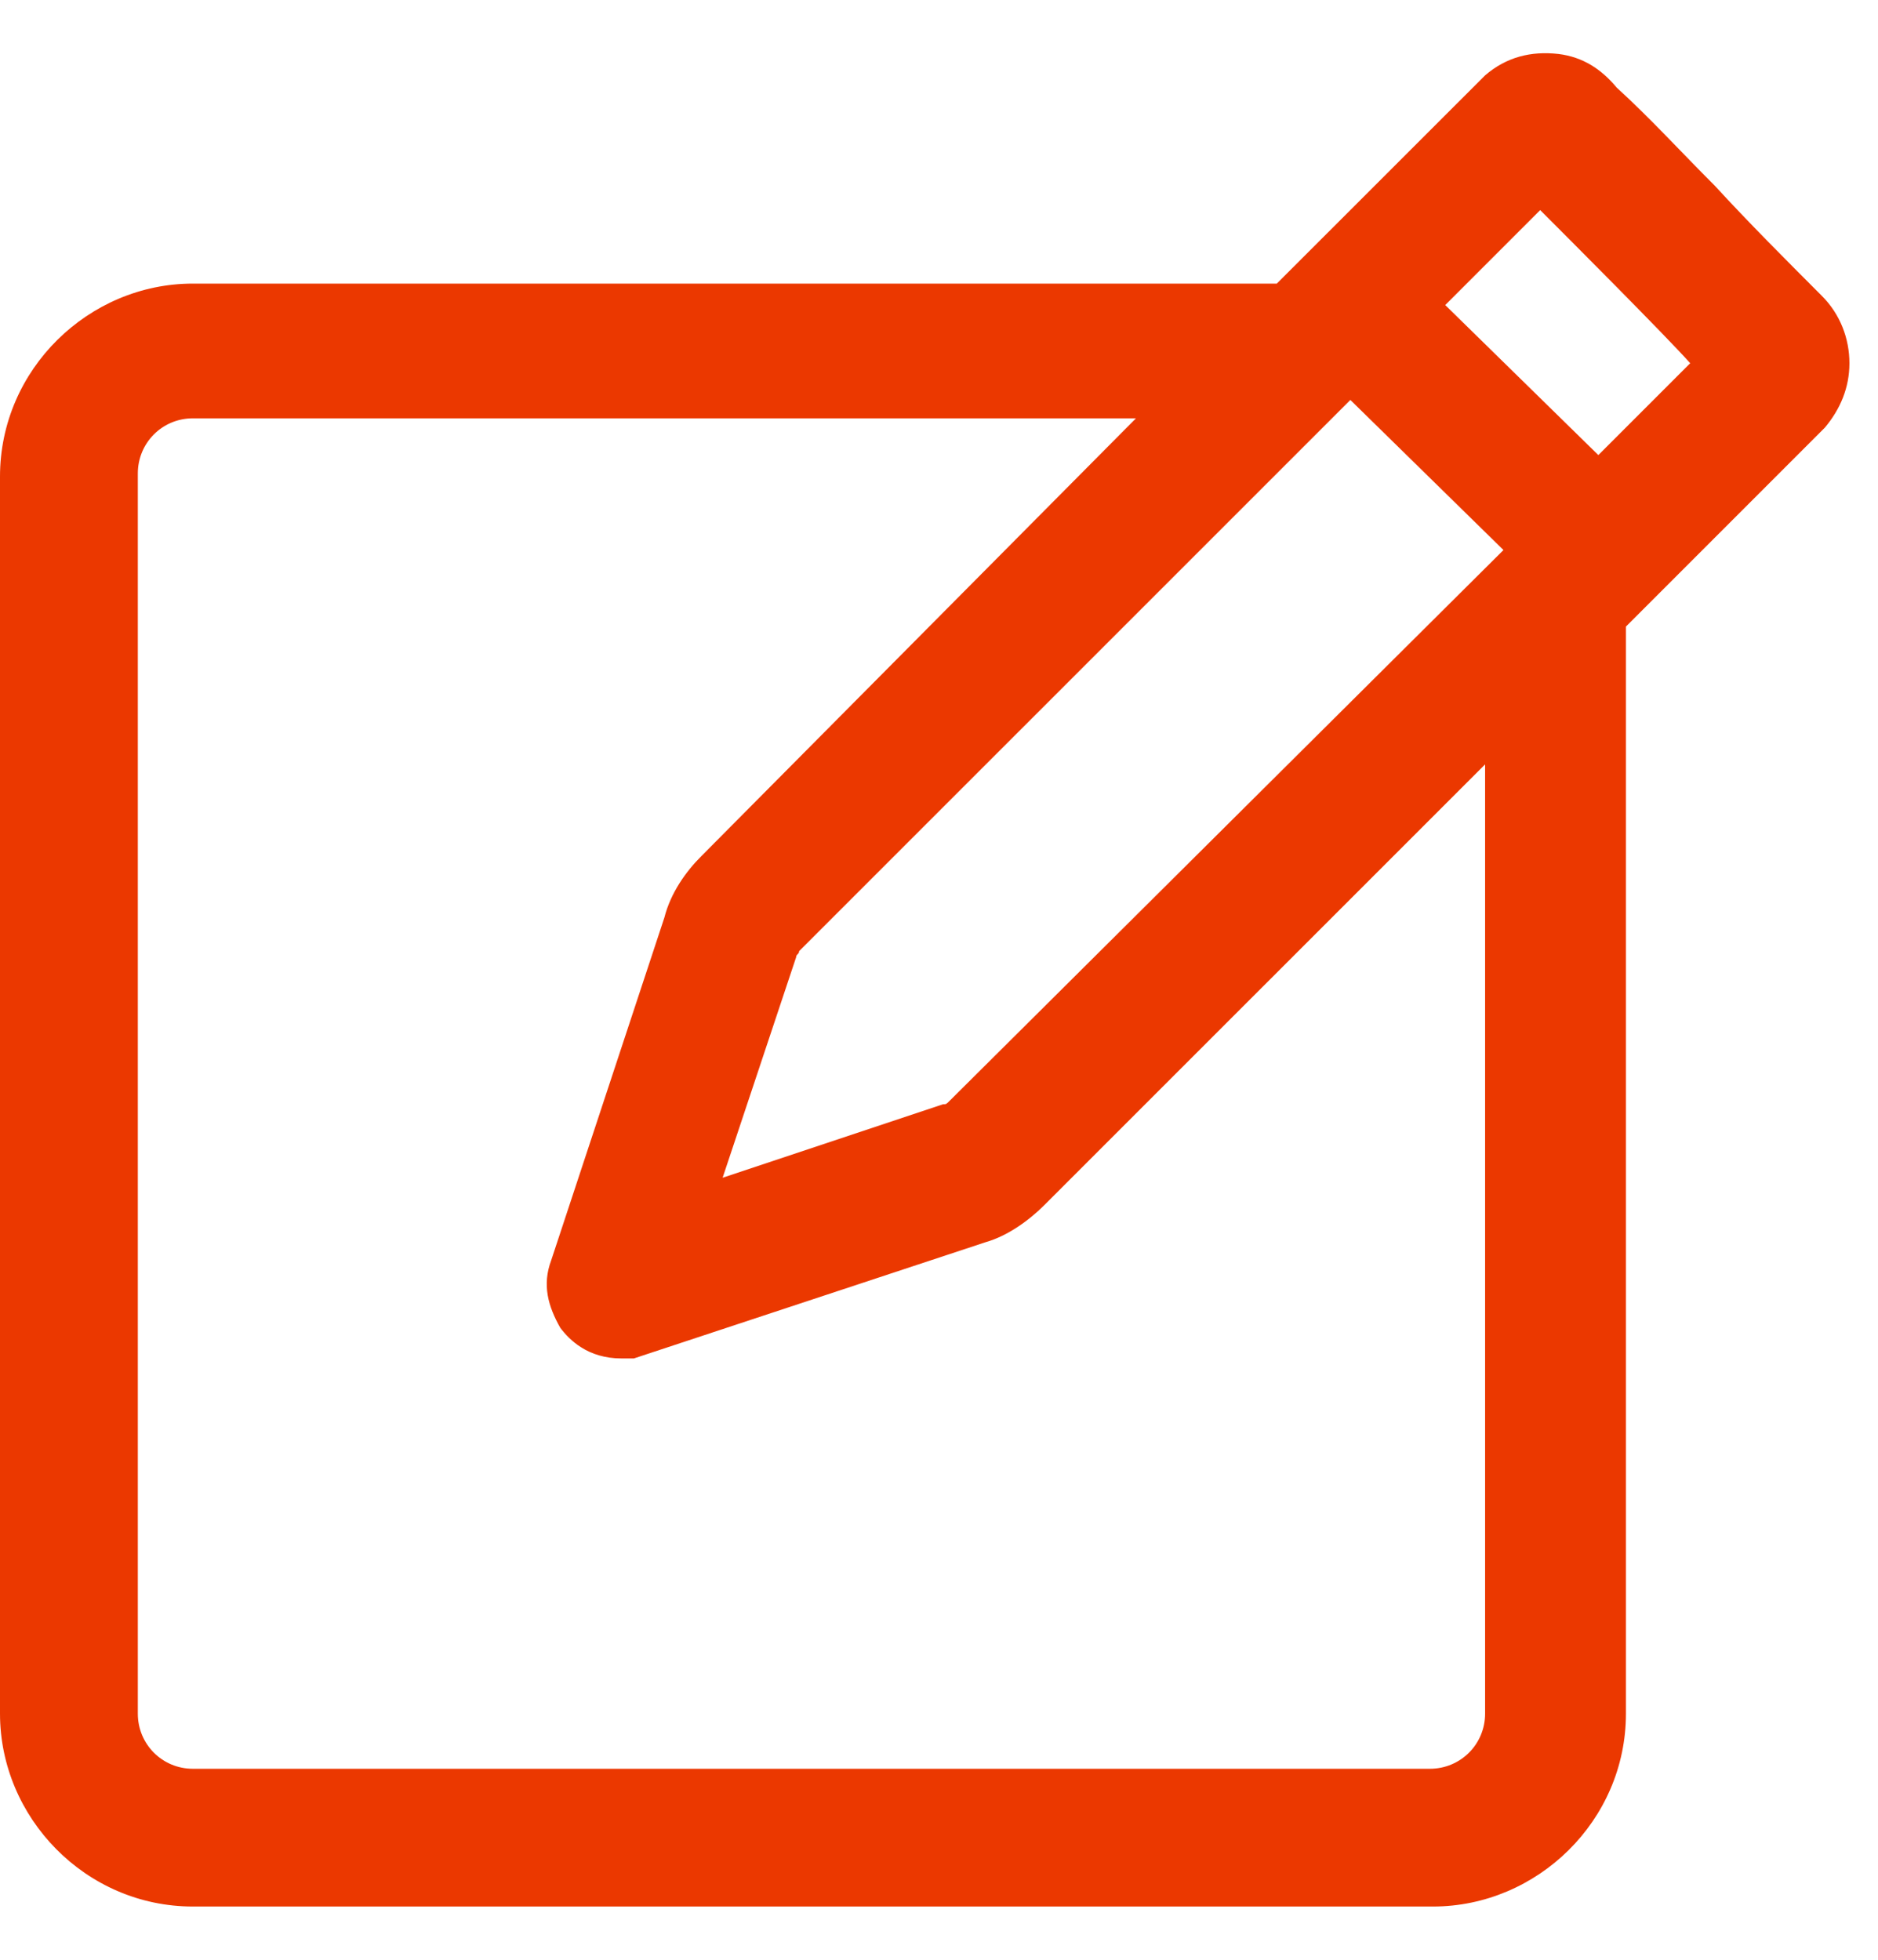<svg width="23" height="24" viewBox="0 0 23 24" fill="none" xmlns="http://www.w3.org/2000/svg">
<path d="M22.65 4.448C22.65 4.148 22.538 3.848 22.312 3.623C21.863 3.173 21.413 2.723 21 2.273C20.587 1.861 20.212 1.448 19.8 1.073C19.613 0.848 19.387 0.698 19.087 0.661C18.75 0.623 18.45 0.698 18.188 0.923L15.637 3.473H2.362C1.087 3.473 0 4.523 0 5.836V20.986C0 22.261 1.05 23.348 2.362 23.348H17.55C18.825 23.348 19.913 22.298 19.913 20.986V7.673L22.35 5.236C22.538 5.011 22.65 4.748 22.65 4.448ZM11.625 13.486C11.588 13.523 11.588 13.523 11.55 13.523L8.85 14.423L9.75 11.723C9.75 11.686 9.787 11.686 9.787 11.648L16.538 4.898L18.413 6.736L11.625 13.486ZM18.188 20.986C18.188 21.361 17.887 21.661 17.512 21.661H2.362C1.988 21.661 1.688 21.361 1.688 20.986V5.798C1.688 5.423 1.988 5.123 2.362 5.123H13.912L8.588 10.486C8.4 10.673 8.213 10.936 8.137 11.236L6.75 15.436C6.638 15.736 6.713 15.998 6.862 16.261C6.975 16.411 7.2 16.636 7.612 16.636H7.763L12.075 15.211C12.338 15.136 12.6 14.948 12.787 14.761L18.188 9.361V20.986ZM19.575 5.573L17.7 3.736L18.863 2.573C19.163 2.873 20.4 4.111 20.7 4.448L19.575 5.573Z" fill="#EB3800"/>
</svg>
